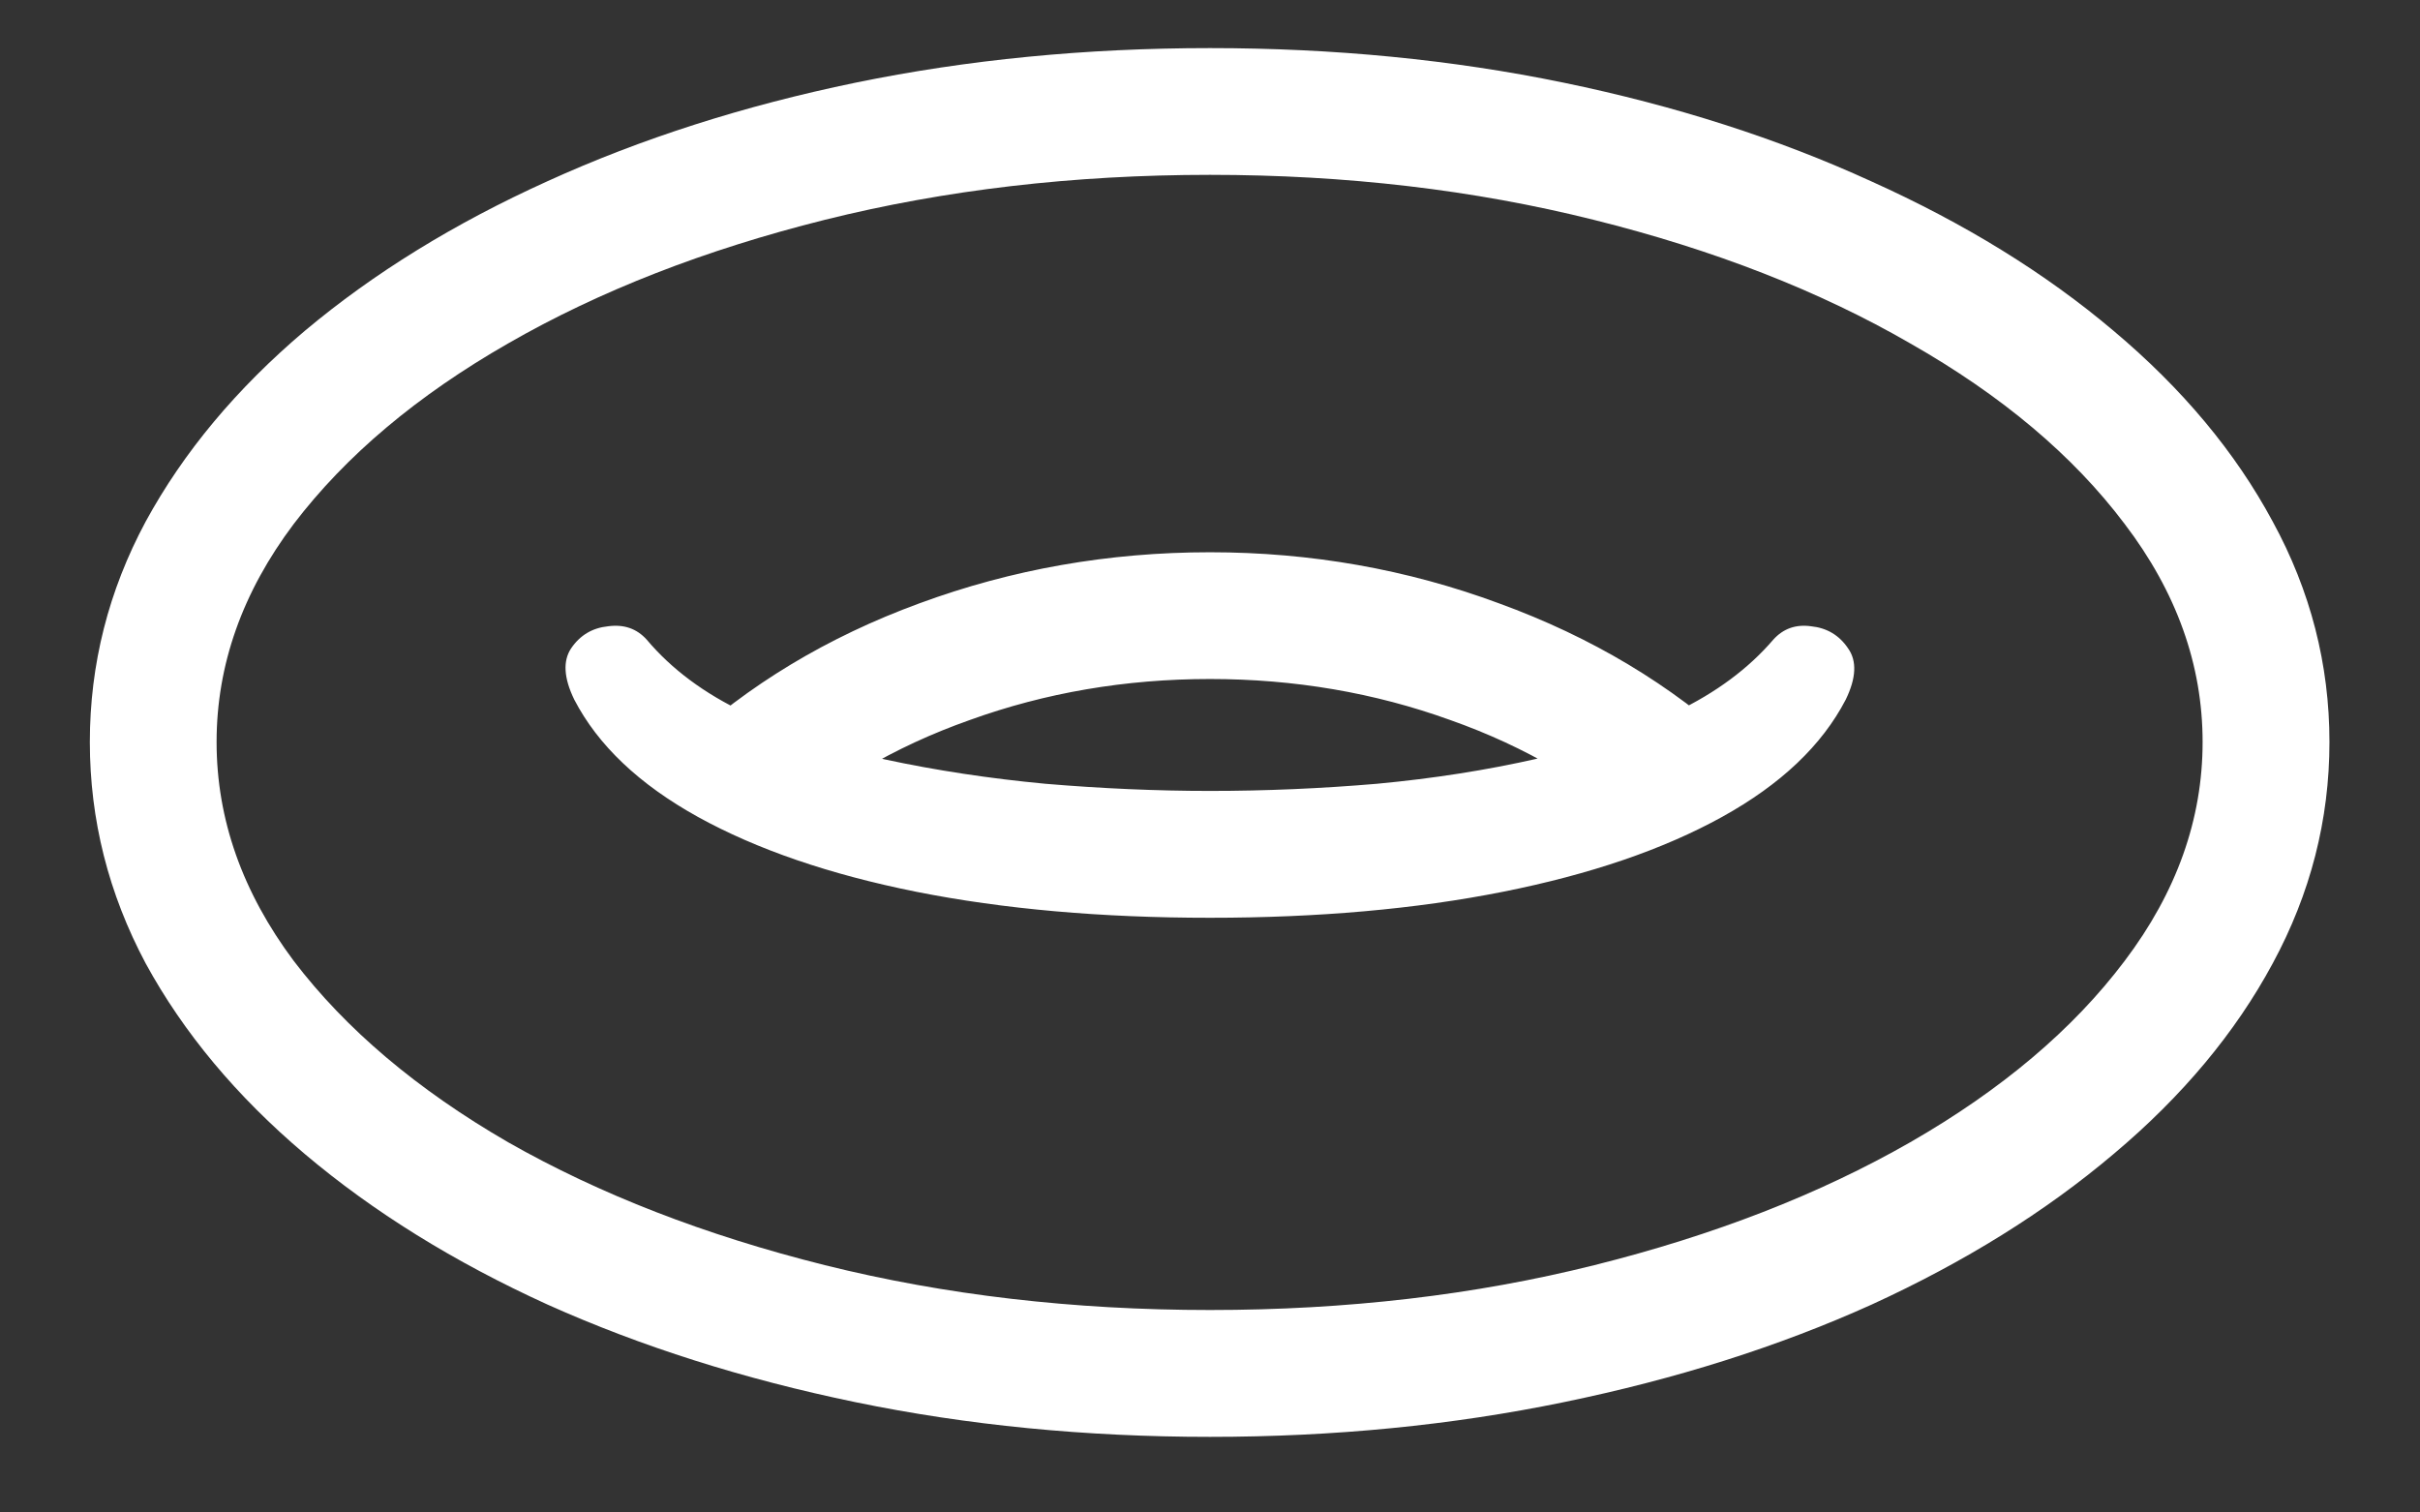 <svg width="24" height="15" viewBox="0 0 24 15" fill="none" xmlns="http://www.w3.org/2000/svg">
<rect x="0" y="0" width="24" height="15" fill="#333333" stroke="none"/>
<path d="M12 14.25C13.229 14.25 14.398 14.135 15.508 13.906C16.622 13.677 17.641 13.354 18.562 12.938C19.484 12.516 20.284 12.018 20.961 11.445C21.643 10.872 22.169 10.242 22.539 9.555C22.914 8.862 23.102 8.13 23.102 7.359C23.102 6.589 22.914 5.859 22.539 5.172C22.169 4.484 21.643 3.854 20.961 3.281C20.284 2.708 19.482 2.214 18.555 1.797C17.633 1.375 16.617 1.049 15.508 0.82C14.398 0.591 13.229 0.477 12 0.477C10.771 0.477 9.599 0.591 8.484 0.82C7.375 1.049 6.357 1.375 5.43 1.797C4.508 2.214 3.706 2.708 3.023 3.281C2.346 3.854 1.82 4.484 1.445 5.172C1.076 5.859 0.891 6.589 0.891 7.359C0.891 8.13 1.076 8.862 1.445 9.555C1.82 10.242 2.346 10.872 3.023 11.445C3.701 12.018 4.503 12.516 5.43 12.938C6.357 13.354 7.375 13.677 8.484 13.906C9.594 14.135 10.766 14.25 12 14.25ZM12 12.992C10.646 12.992 9.372 12.844 8.18 12.547C6.992 12.25 5.945 11.844 5.039 11.328C4.138 10.807 3.43 10.208 2.914 9.531C2.404 8.849 2.148 8.125 2.148 7.359C2.148 6.594 2.404 5.872 2.914 5.195C3.43 4.518 4.138 3.922 5.039 3.406C5.945 2.885 6.992 2.477 8.18 2.18C9.372 1.883 10.646 1.734 12 1.734C13.349 1.734 14.617 1.883 15.805 2.18C16.997 2.477 18.044 2.885 18.945 3.406C19.852 3.922 20.56 4.518 21.07 5.195C21.586 5.872 21.844 6.594 21.844 7.359C21.844 8.125 21.586 8.849 21.07 9.531C20.56 10.208 19.852 10.807 18.945 11.328C18.044 11.844 17 12.25 15.812 12.547C14.625 12.844 13.354 12.992 12 12.992ZM17.242 7.406C16.576 6.792 15.784 6.318 14.867 5.984C13.956 5.646 13 5.477 12 5.477C10.995 5.477 10.034 5.646 9.117 5.984C8.206 6.318 7.419 6.792 6.758 7.406L7.664 8.289C8.216 7.789 8.867 7.406 9.617 7.141C10.367 6.87 11.162 6.734 12 6.734C12.838 6.734 13.633 6.87 14.383 7.141C15.133 7.406 15.784 7.789 16.336 8.289L17.242 7.406ZM5.695 6.938C5.93 7.391 6.339 7.779 6.922 8.102C7.505 8.424 8.227 8.672 9.086 8.844C9.951 9.016 10.922 9.102 12 9.102C13.073 9.102 14.042 9.016 14.906 8.844C15.771 8.672 16.495 8.424 17.078 8.102C17.662 7.779 18.07 7.391 18.305 6.938C18.409 6.724 18.417 6.555 18.328 6.43C18.24 6.299 18.117 6.227 17.961 6.211C17.81 6.19 17.685 6.234 17.586 6.344C17.341 6.63 17.018 6.87 16.617 7.062C16.216 7.255 15.76 7.409 15.25 7.523C14.745 7.638 14.213 7.721 13.656 7.773C13.104 7.82 12.552 7.844 12 7.844C11.469 7.844 10.925 7.82 10.367 7.773C9.815 7.721 9.284 7.641 8.773 7.531C8.263 7.417 7.802 7.263 7.391 7.07C6.984 6.878 6.659 6.635 6.414 6.344C6.315 6.234 6.188 6.19 6.031 6.211C5.875 6.227 5.753 6.299 5.664 6.43C5.581 6.555 5.591 6.724 5.695 6.938Z" fill="white"/>
</svg>
